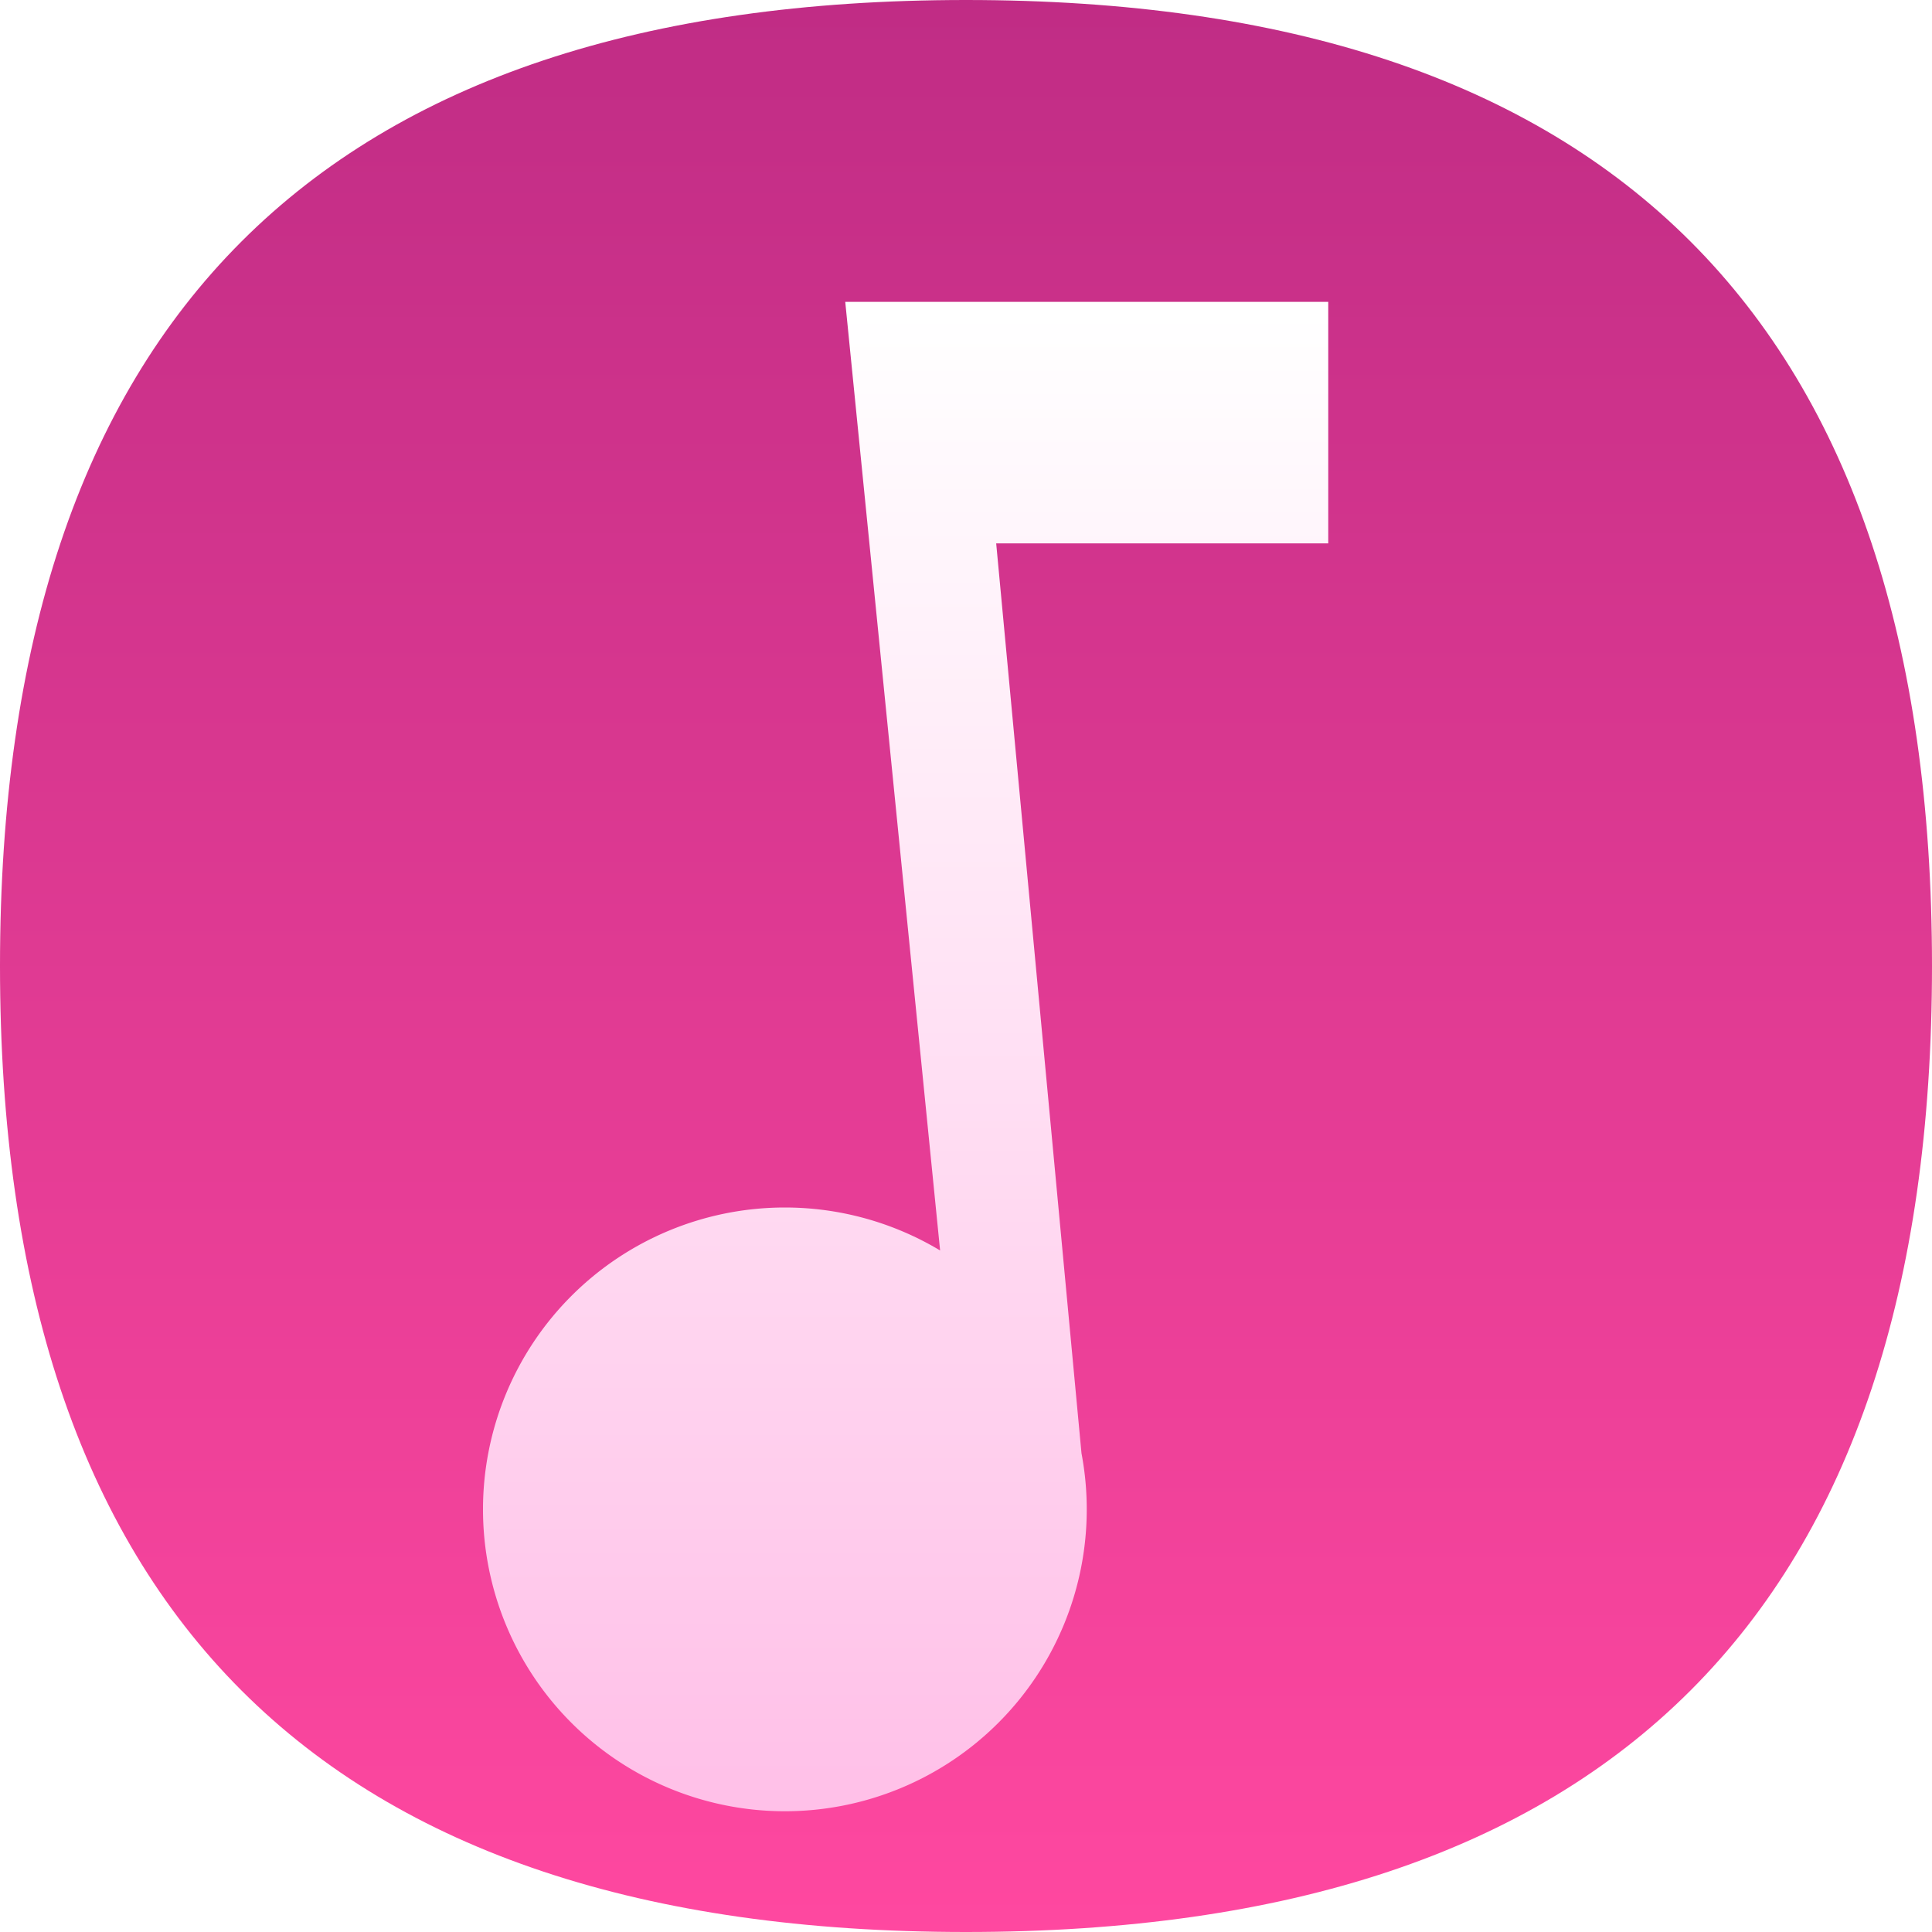 <?xml version="1.0" encoding="UTF-8" standalone="no"?>
<svg
   viewBox="0 0 16 16"
   width="16"
   height="16"
   version="1.1"
   id="svg18"
   sodipodi:docname="music.svg"
   inkscape:version="1.1.2 (0a00cf5339, 2022-02-04)"
   xmlns:inkscape="http://www.inkscape.org/namespaces/inkscape"
   xmlns:sodipodi="http://sodipodi.sourceforge.net/DTD/sodipodi-0.dtd"
   xmlns="http://www.w3.org/2000/svg"
   xmlns:svg="http://www.w3.org/2000/svg"
   xmlns:rdf="http://www.w3.org/1999/02/22-rdf-syntax-ns#"
   xmlns:cc="http://creativecommons.org/ns#"
   xmlns:dc="http://purl.org/dc/elements/1.1/">
  <defs
     id="defs22">
    <filter
       style="color-interpolation-filters:sRGB;"
       inkscape:label="Drop Shadow"
       id="filter844">
      <feFlood
         flood-opacity="0.247"
         flood-color="rgb(0,0,0)"
         result="flood"
         id="feFlood834" />
      <feComposite
         in="flood"
         in2="SourceGraphic"
         operator="out"
         result="composite1"
         id="feComposite836" />
      <feGaussianBlur
         in="composite1"
         stdDeviation="0.5"
         result="blur"
         id="feGaussianBlur838" />
      <feOffset
         dx="0"
         dy="0.5"
         result="offset"
         id="feOffset840" />
      <feComposite
         in="offset"
         in2="SourceGraphic"
         operator="atop"
         result="fbSourceGraphic"
         id="feComposite842" />
      <feColorMatrix
         result="fbSourceGraphicAlpha"
         in="fbSourceGraphic"
         values="0 0 0 -1 0 0 0 0 -1 0 0 0 0 -1 0 0 0 0 1 0"
         id="feColorMatrix882" />
      <feFlood
         id="feFlood884"
         flood-opacity="0.247"
         flood-color="rgb(255,255,255)"
         result="flood"
         in="fbSourceGraphic" />
      <feComposite
         in2="fbSourceGraphic"
         id="feComposite886"
         in="flood"
         operator="out"
         result="composite1" />
      <feGaussianBlur
         id="feGaussianBlur888"
         in="composite1"
         stdDeviation="0.5"
         result="blur" />
      <feOffset
         id="feOffset890"
         dx="0"
         dy="-0.5"
         result="offset" />
      <feComposite
         in2="fbSourceGraphic"
         id="feComposite892"
         in="offset"
         operator="atop"
         result="composite2" />
    </filter>
    <filter
       style="color-interpolation-filters:sRGB;"
       inkscape:label="Drop Shadow"
       id="filter856">
      <feFlood
         flood-opacity="0.251"
         flood-color="rgb(0,0,0)"
         result="flood"
         id="feFlood846" />
      <feComposite
         in="flood"
         in2="SourceGraphic"
         operator="in"
         result="composite1"
         id="feComposite848" />
      <feGaussianBlur
         in="composite1"
         stdDeviation="0.5"
         result="blur"
         id="feGaussianBlur850" />
      <feOffset
         dx="0"
         dy="0.5"
         result="offset"
         id="feOffset852" />
      <feComposite
         in="SourceGraphic"
         in2="offset"
         operator="over"
         result="composite2"
         id="feComposite854" />
    </filter>
    <filter
       style="color-interpolation-filters:sRGB;"
       inkscape:label="Drop Shadow"
       id="filter43"
       x="-0.171"
       y="-0.096"
       width="1.343"
       height="1.232">
      <feFlood
         flood-opacity="0.251"
         flood-color="rgb(0,0,0)"
         result="flood"
         id="feFlood33" />
      <feComposite
         in="flood"
         in2="SourceGraphic"
         operator="in"
         result="composite1"
         id="feComposite35" />
      <feGaussianBlur
         in="composite1"
         stdDeviation="0.5"
         result="blur"
         id="feGaussianBlur37" />
      <feOffset
         dx="0"
         dy="0.5"
         result="offset"
         id="feOffset39" />
      <feComposite
         in="SourceGraphic"
         in2="offset"
         operator="over"
         result="composite2"
         id="feComposite41" />
    </filter>
  </defs>
  <sodipodi:namedview
     pagecolor="#ffffff"
     bordercolor="#666666"
     borderopacity="1"
     objecttolerance="10"
     gridtolerance="10"
     guidetolerance="10"
     inkscape:pageopacity="0"
     inkscape:pageshadow="2"
     inkscape:window-width="846"
     inkscape:window-height="480"
     id="namedview20"
     showgrid="false"
     inkscape:zoom="14.75"
     inkscape:cx="7.9661017"
     inkscape:cy="8"
     inkscape:window-x="0"
     inkscape:window-y="0"
     inkscape:window-maximized="0"
     inkscape:current-layer="svg18"
     inkscape:pagecheckerboard="0" />
  <linearGradient
     id="g0"
     x1="0%"
     y1="0%"
     x2="0%"
     y2="100%">
    <stop
       offset="0%"
       style="stop-color:#c02c85;stop-opacity:1"
       id="stop2" />
    <stop
       offset="100%"
       style="stop-color:#ff48a0;stop-opacity:1"
       id="stop4" />
  </linearGradient>
  <linearGradient
     id="g1"
     x1="0%"
     y1="0%"
     x2="0%"
     y2="100%">
    <stop
       offset="0%"
       style="stop-color:#ffffff;stop-opacity:1"
       id="stop7" />
    <stop
       offset="100%"
       style="stop-color:#ffc0e8;stop-opacity:1"
       id="stop9" />
  </linearGradient>
  <style
     id="style12">
    .ac-color {
      fill: url(#g0);
    }
    .ac-color1 {
      fill: url(#g1);
    }
  </style>
  <path
     d="M8 0Q16 0 16 8 16 16 8 16 0 16 0 8 0 0 8 0"
     class="ac-color"
     id="path24" />
  <path
     d="M7 2 11 2 11 4 8.25 4 9 12A1 1 0 014 12 1 1 0 019 12L8 12 7 2"
     class="ac-color1"
     id="path16"
     style="filter:url(#filter43)" />
</svg>

